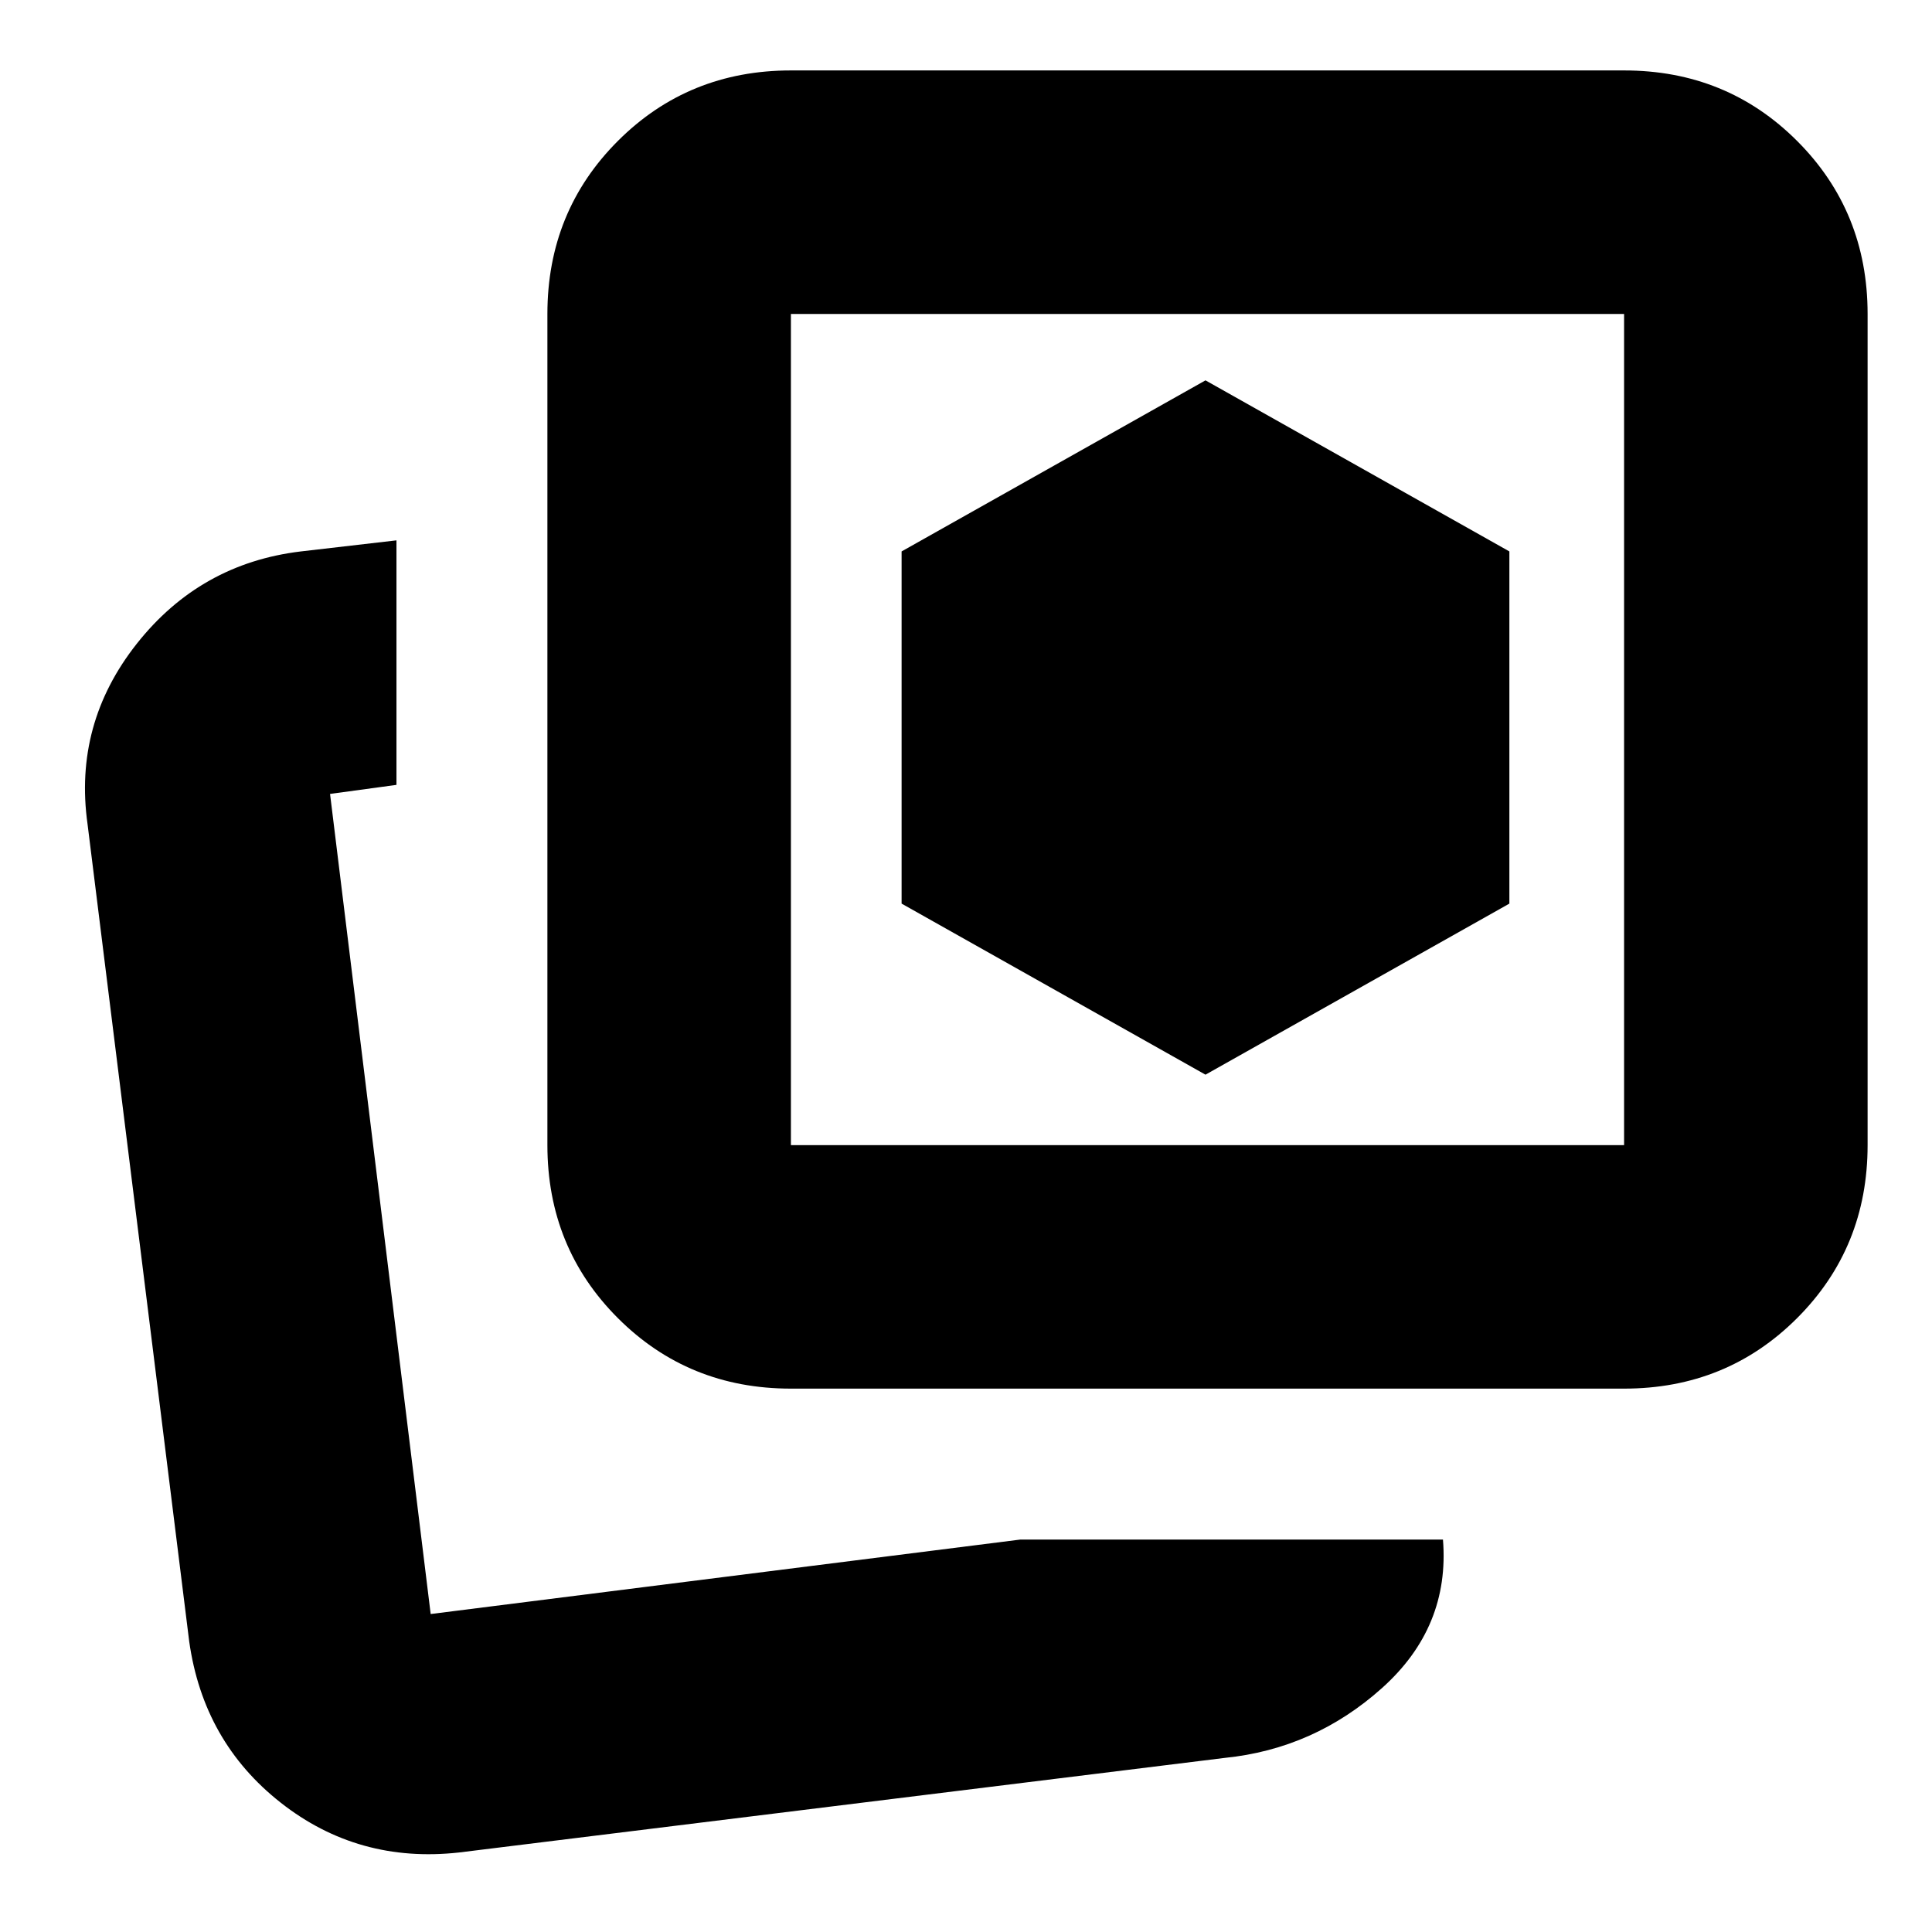 <svg xmlns="http://www.w3.org/2000/svg" height="24" viewBox="0 -960 960 960" width="24"><path d="m599-426 151-85v-175l-151-85-151 85v175l151 85Zm-92 231h210q3.5 43.5-30.25 73.75T608.5-86.5L228-39.5q-50 5.5-88.5-24.75T94-144.5l-50.5-406q-7-49.86 24.5-89.68Q99.5-680 149.5-686l47.5-5.5V-570l-33 4.5L214-158l293-37Zm-114-75q-50.94 0-85.97-35.03T272-391v-413q0-50.94 35.03-85.97T393-925h414q50.94 0 85.97 35.03T928-804v413q0 50.94-35.03 85.97T807-270H393Zm0-121h414v-413H393v413Zm207-207ZM214-158Z"/></svg>